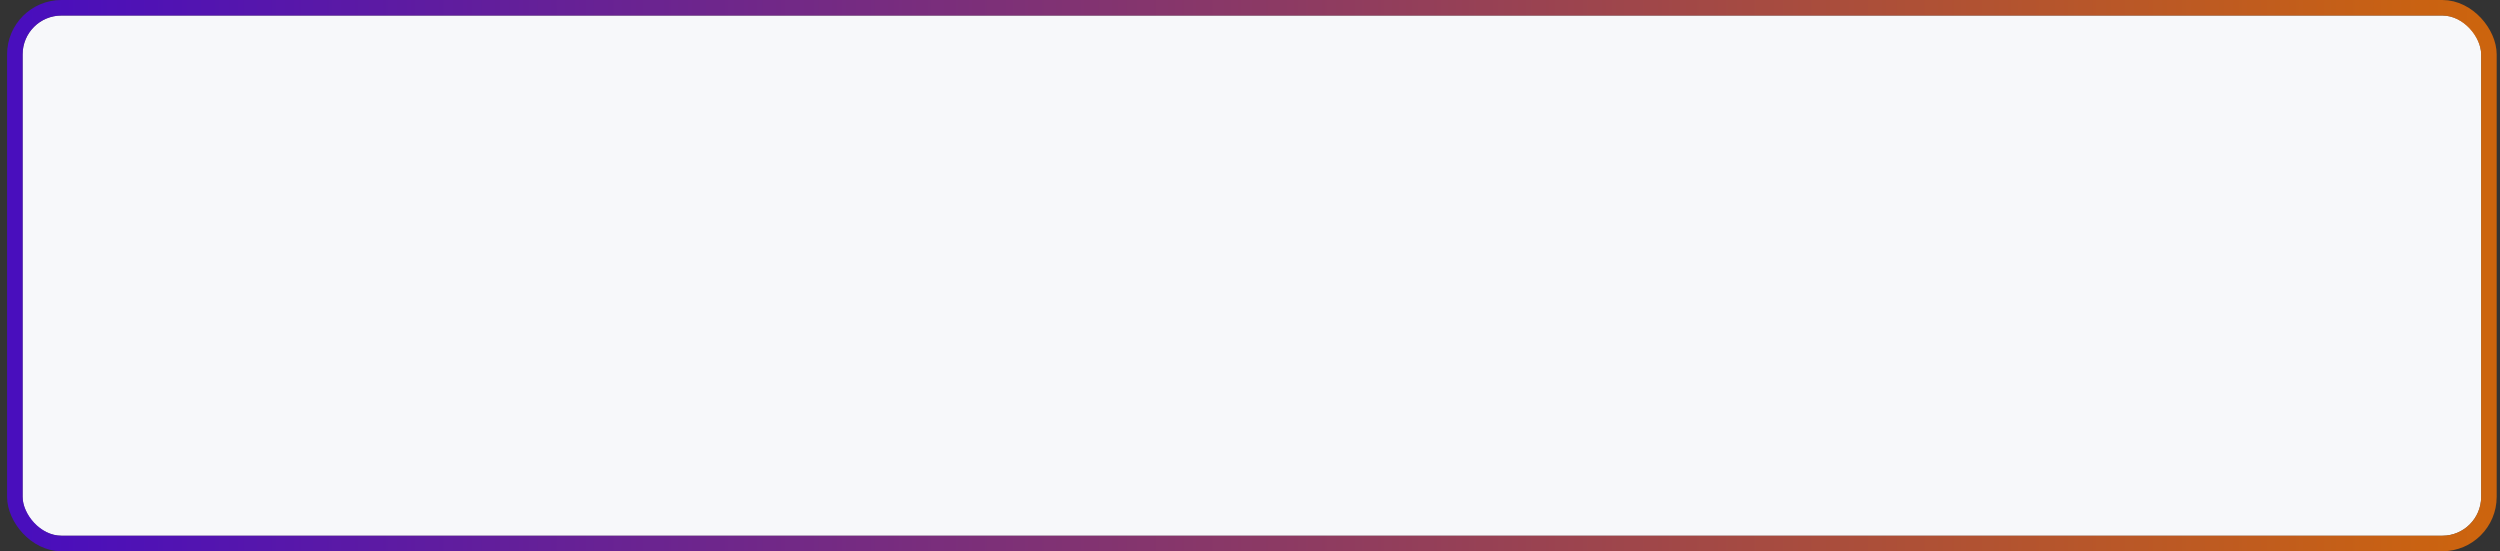 <svg width="322" height="71" viewBox="0 0 322 71" fill="none" xmlns="http://www.w3.org/2000/svg">
<rect x="0" y="0" width="322" height="71" fill="#333333" stroke="none"/>
<rect x="2.913" y="2" width="316.659" height="67" rx="5" fill="#F7F8FA"/>
<rect x="1.913" y="1" width="318.659" height="69" rx="6" stroke="url(#paint0_linear_261_112)" stroke-opacity="0.75" stroke-width="2"/>
<defs>
<linearGradient id="paint0_linear_261_112" x1="2.913" y1="36" x2="319.572" y2="36" gradientUnits="userSpaceOnUse">
<stop stop-color="#5001EB"/>
<stop offset="1" stop-color="#FF7401"/>
</linearGradient>
</defs>
</svg>
